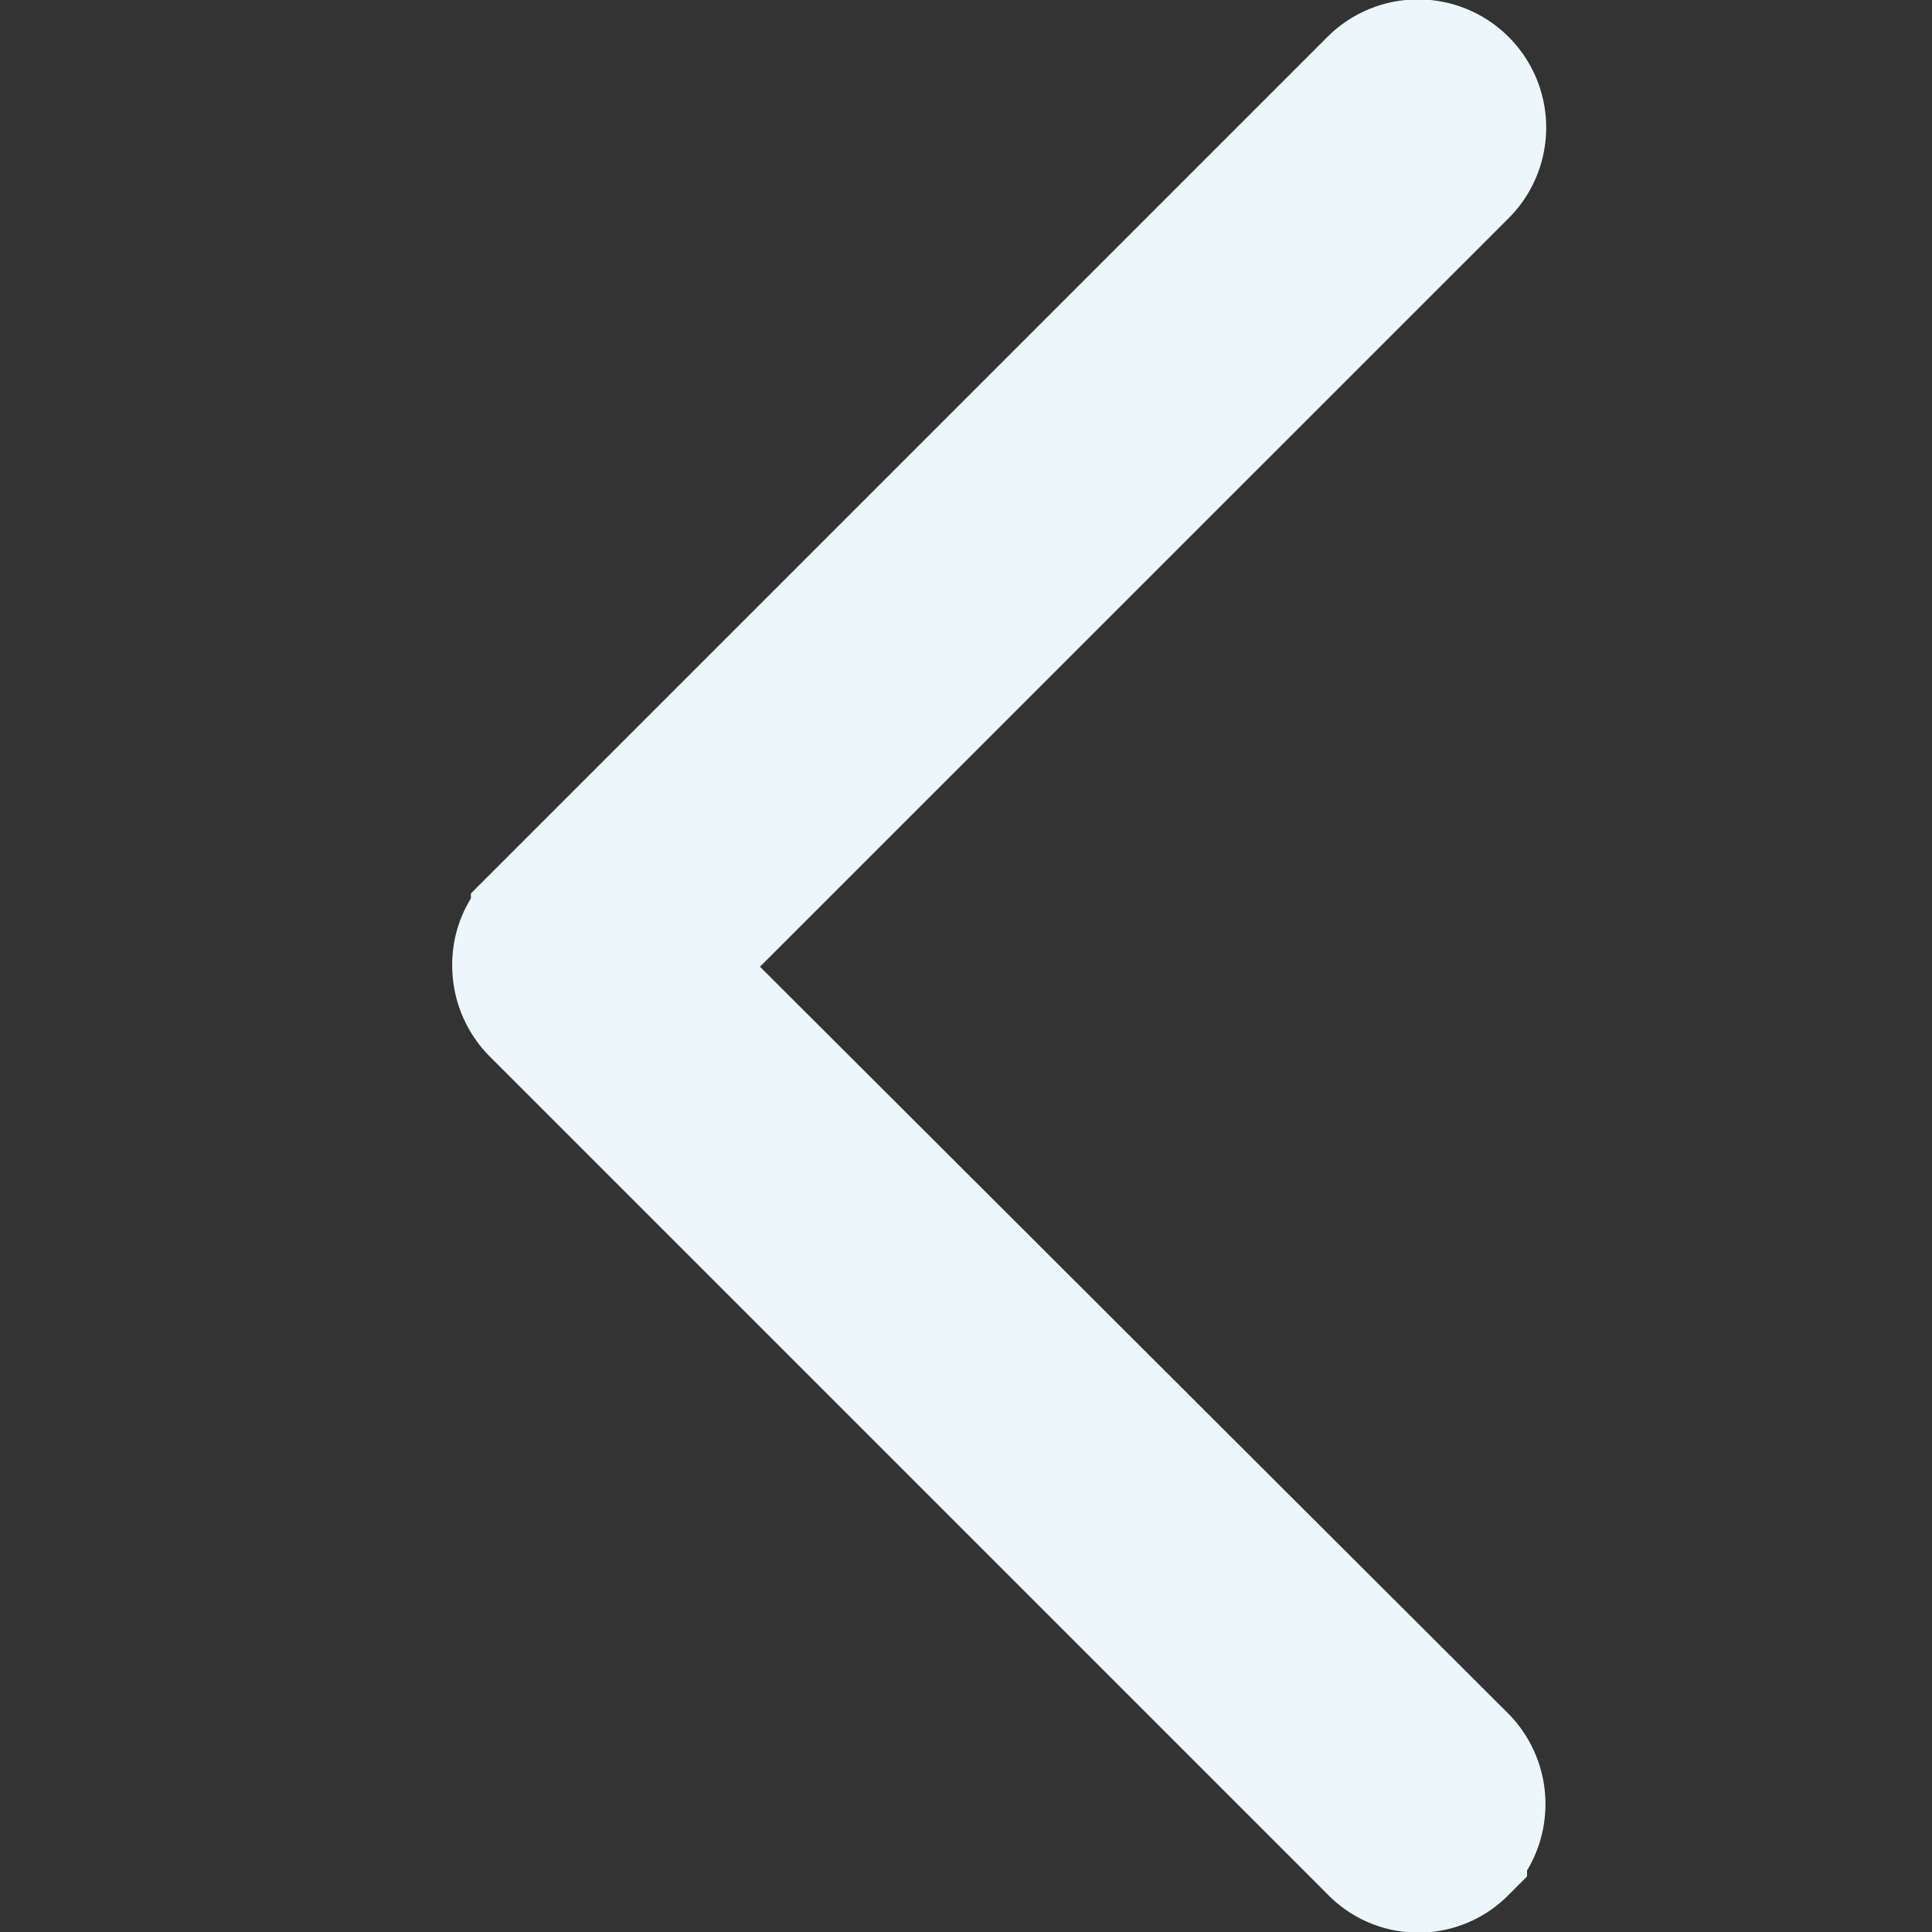 <svg xmlns="http://www.w3.org/2000/svg" xmlns:xlink="http://www.w3.org/1999/xlink" width="15" height="15" viewBox="0 0 15 15">
  <rect x="0" y="0" width="15" height="15" fill="#333333" stroke="none"/>
  <defs>
    <clipPath id="clip-Back_Icon">
      <rect width="15" height="15"/>
    </clipPath>
  </defs>
  <g id="Back_Icon" clip-path="url(#clip-Back_Icon)">
    <path id="Path_1" data-name="Path 1" d="M13.858.145a.5.5,0,0,0-.7,0L7.007,6.308.845.145a.495.495,0,1,0-.7.7l6.5,6.5A.483.483,0,0,0,7,7.49a.5.5,0,0,0,.35-.145l6.5-6.5a.485.485,0,0,0,.013-.7Z" transform="translate(11.501 0.499) rotate(90)" fill="#ecf7fc" stroke="#ecf7fc" stroke-width="1"/>
  </g>
</svg>
